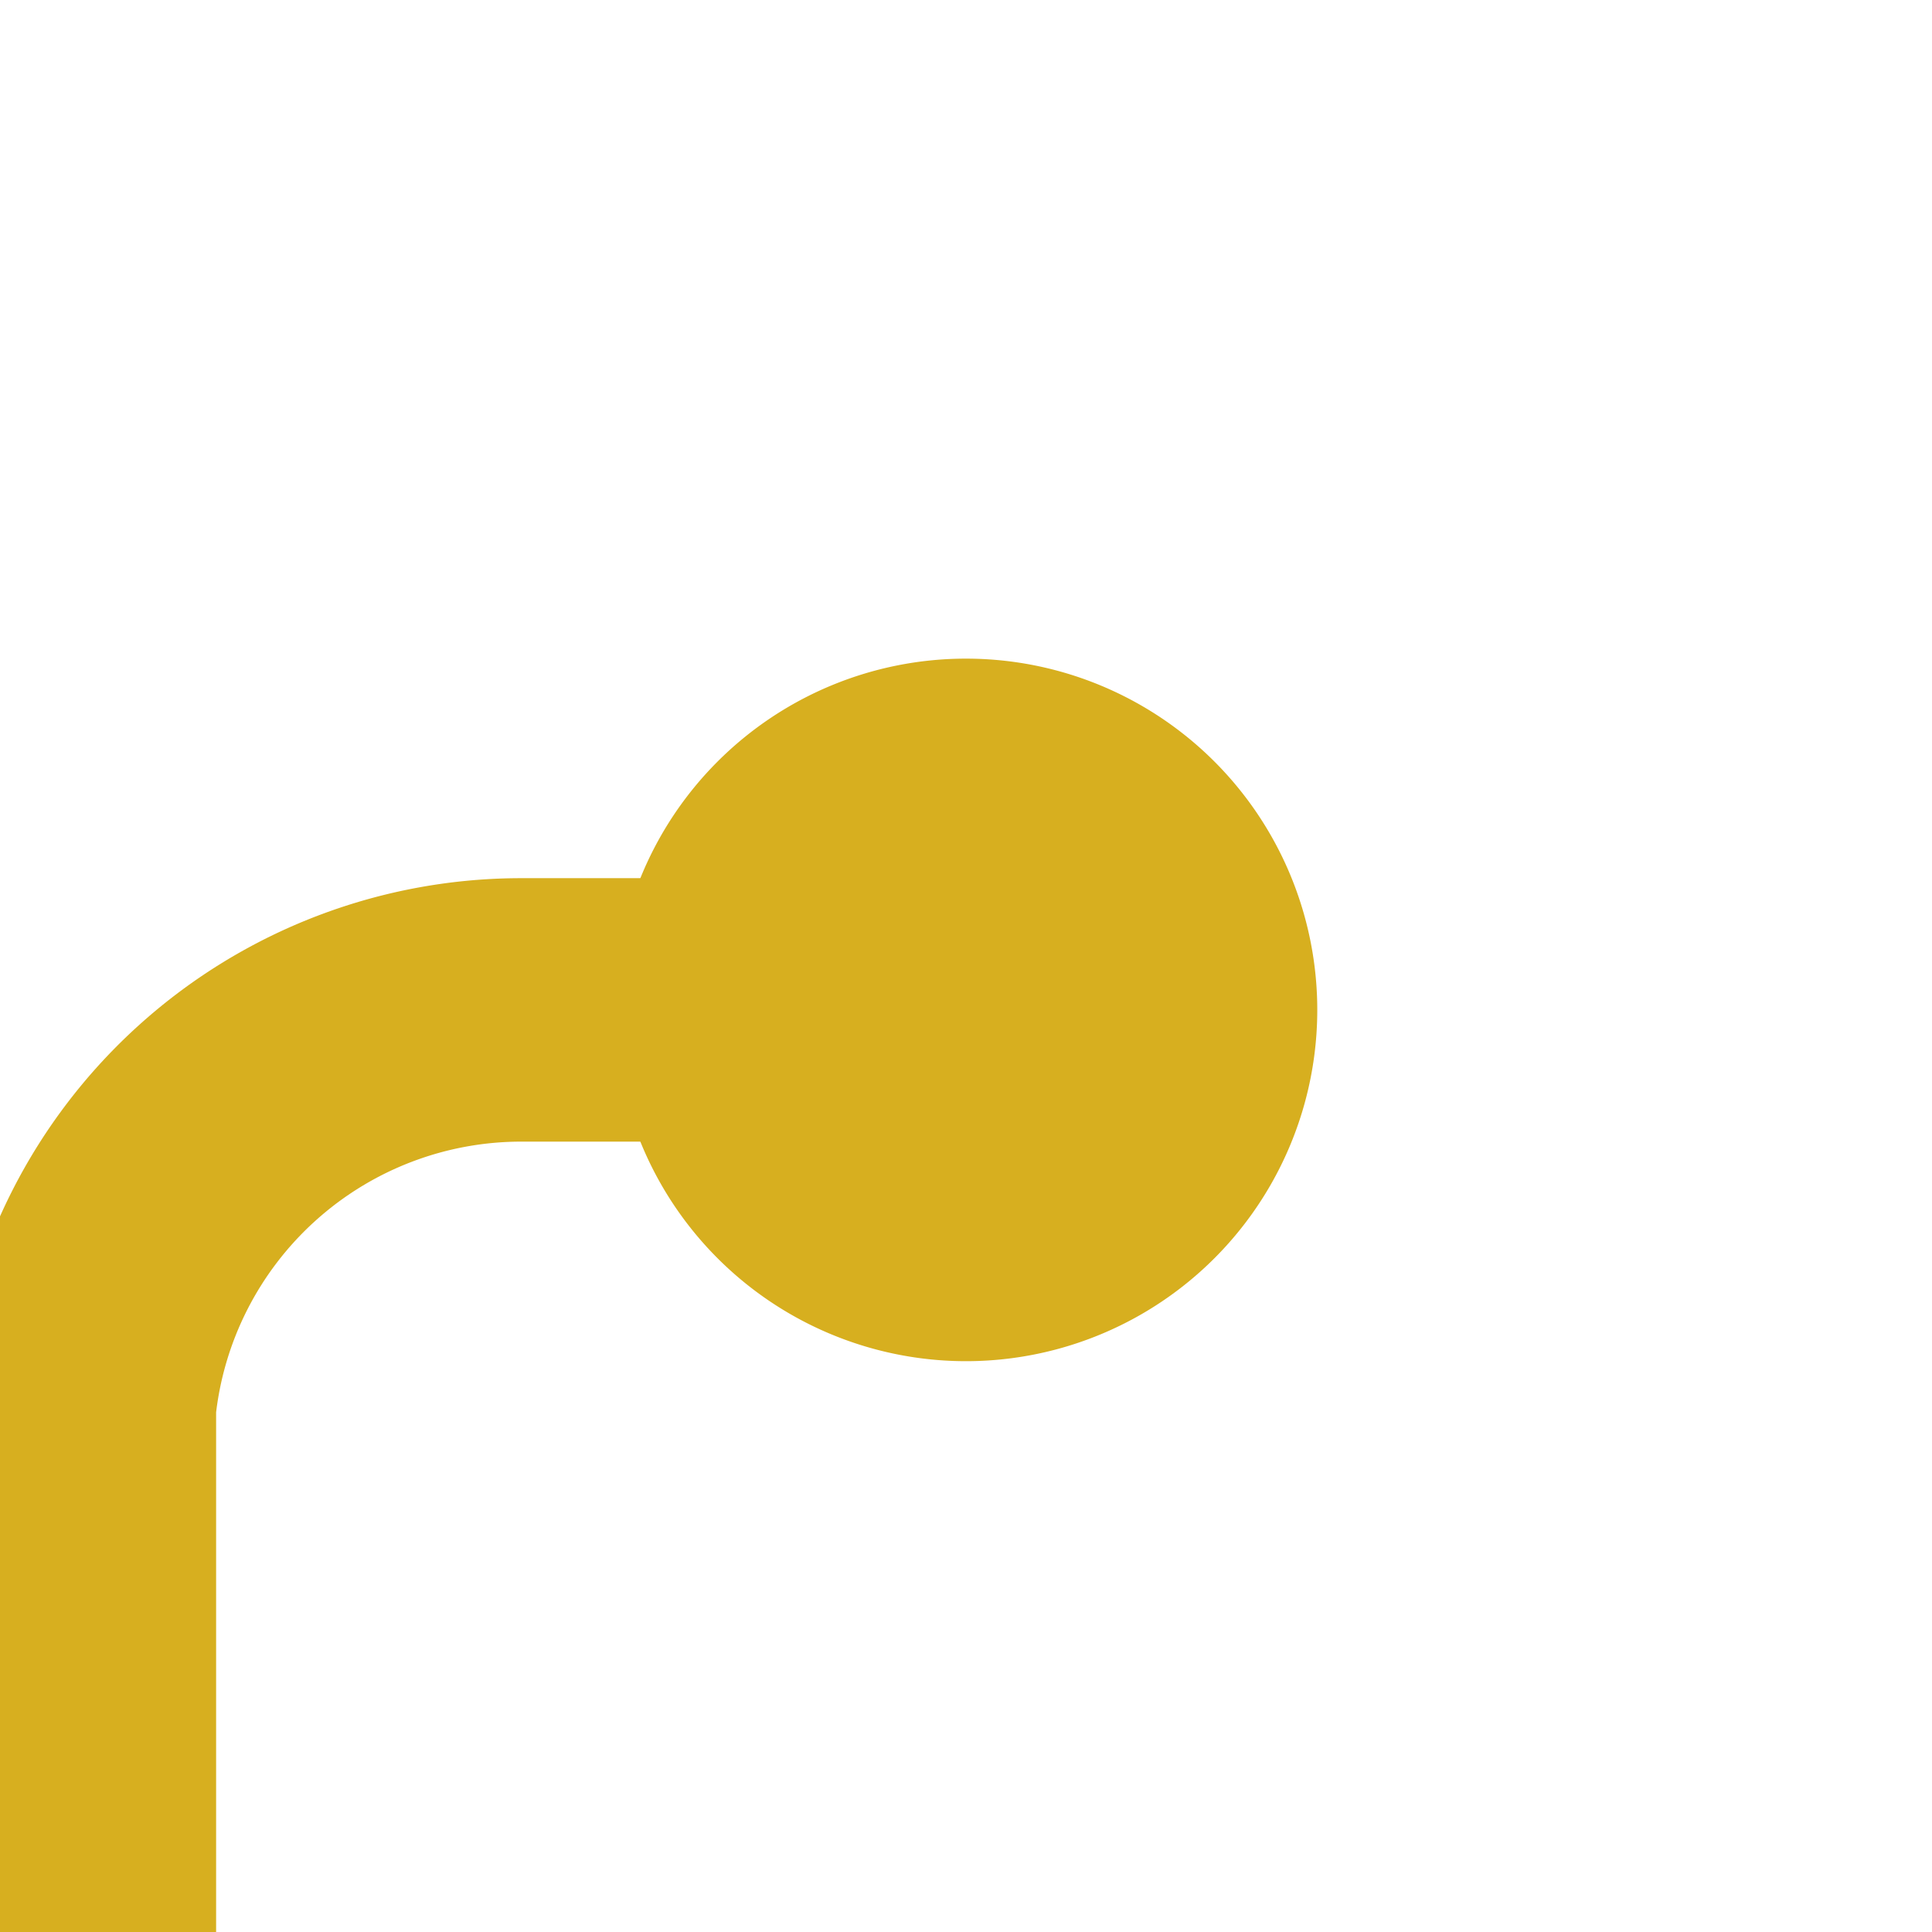﻿<?xml version="1.0" encoding="utf-8"?>
<svg version="1.1" xmlns:xlink="http://www.w3.org/1999/xlink" width="22px" height="22px" preserveAspectRatio="xMinYMid meet" viewBox="840 919  22 20" xmlns="http://www.w3.org/2000/svg">
  <path d="M 811 1035.5  L 835.461 1035.5  A 5 5 0 0 0 840.961 1030.5 L 840.961 934  A 5 5 0 0 1 845.961 929.5 L 852 929.5  " stroke-width="3" stroke="#d7af1f" fill="none" />
  <path d="M 812 1031.5  A 4 4 0 0 0 808 1035.5 A 4 4 0 0 0 812 1039.5 A 4 4 0 0 0 816 1035.5 A 4 4 0 0 0 812 1031.5 Z M 851 925.5  A 4 4 0 0 0 847 929.5 A 4 4 0 0 0 851 933.5 A 4 4 0 0 0 855 929.5 A 4 4 0 0 0 851 925.5 Z " fill-rule="nonzero" fill="#d7af1f" stroke="none" />
</svg>